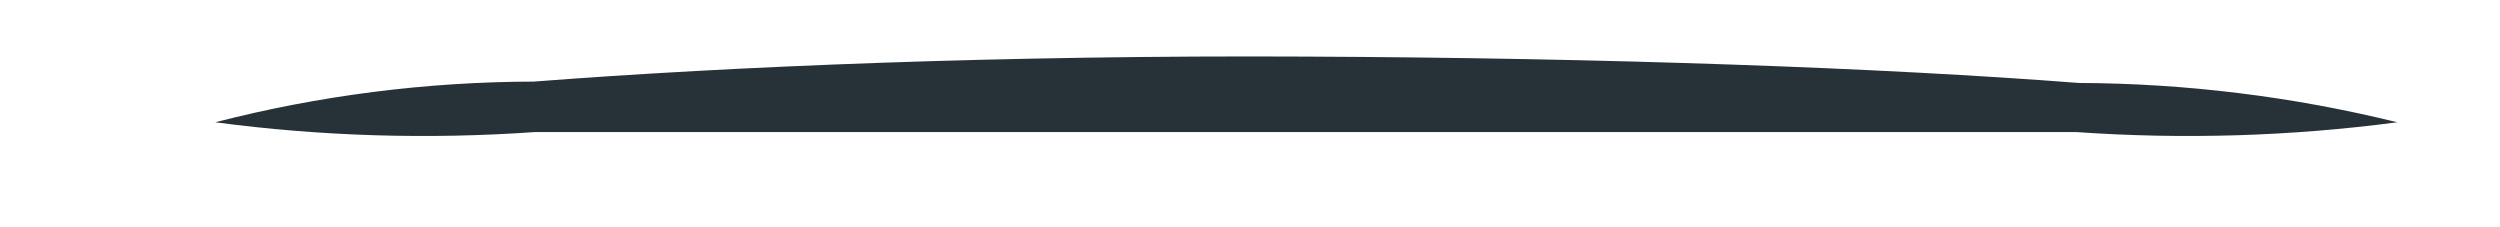 <?xml version="1.0" encoding="UTF-8" standalone="no"?><svg width='11' height='1' viewBox='0 0 11 1' fill='none' xmlns='http://www.w3.org/2000/svg'>
<path d='M10.548 0.538C10.079 0.6 9.606 0.614 9.134 0.581H5.748H2.355C1.885 0.614 1.414 0.6 0.947 0.538C1.405 0.42 1.876 0.36 2.349 0.359C3.215 0.292 4.42 0.242 5.748 0.249C7.075 0.255 8.28 0.298 9.147 0.365C9.619 0.367 10.089 0.425 10.548 0.538Z' fill='#263238'/>
</svg>
